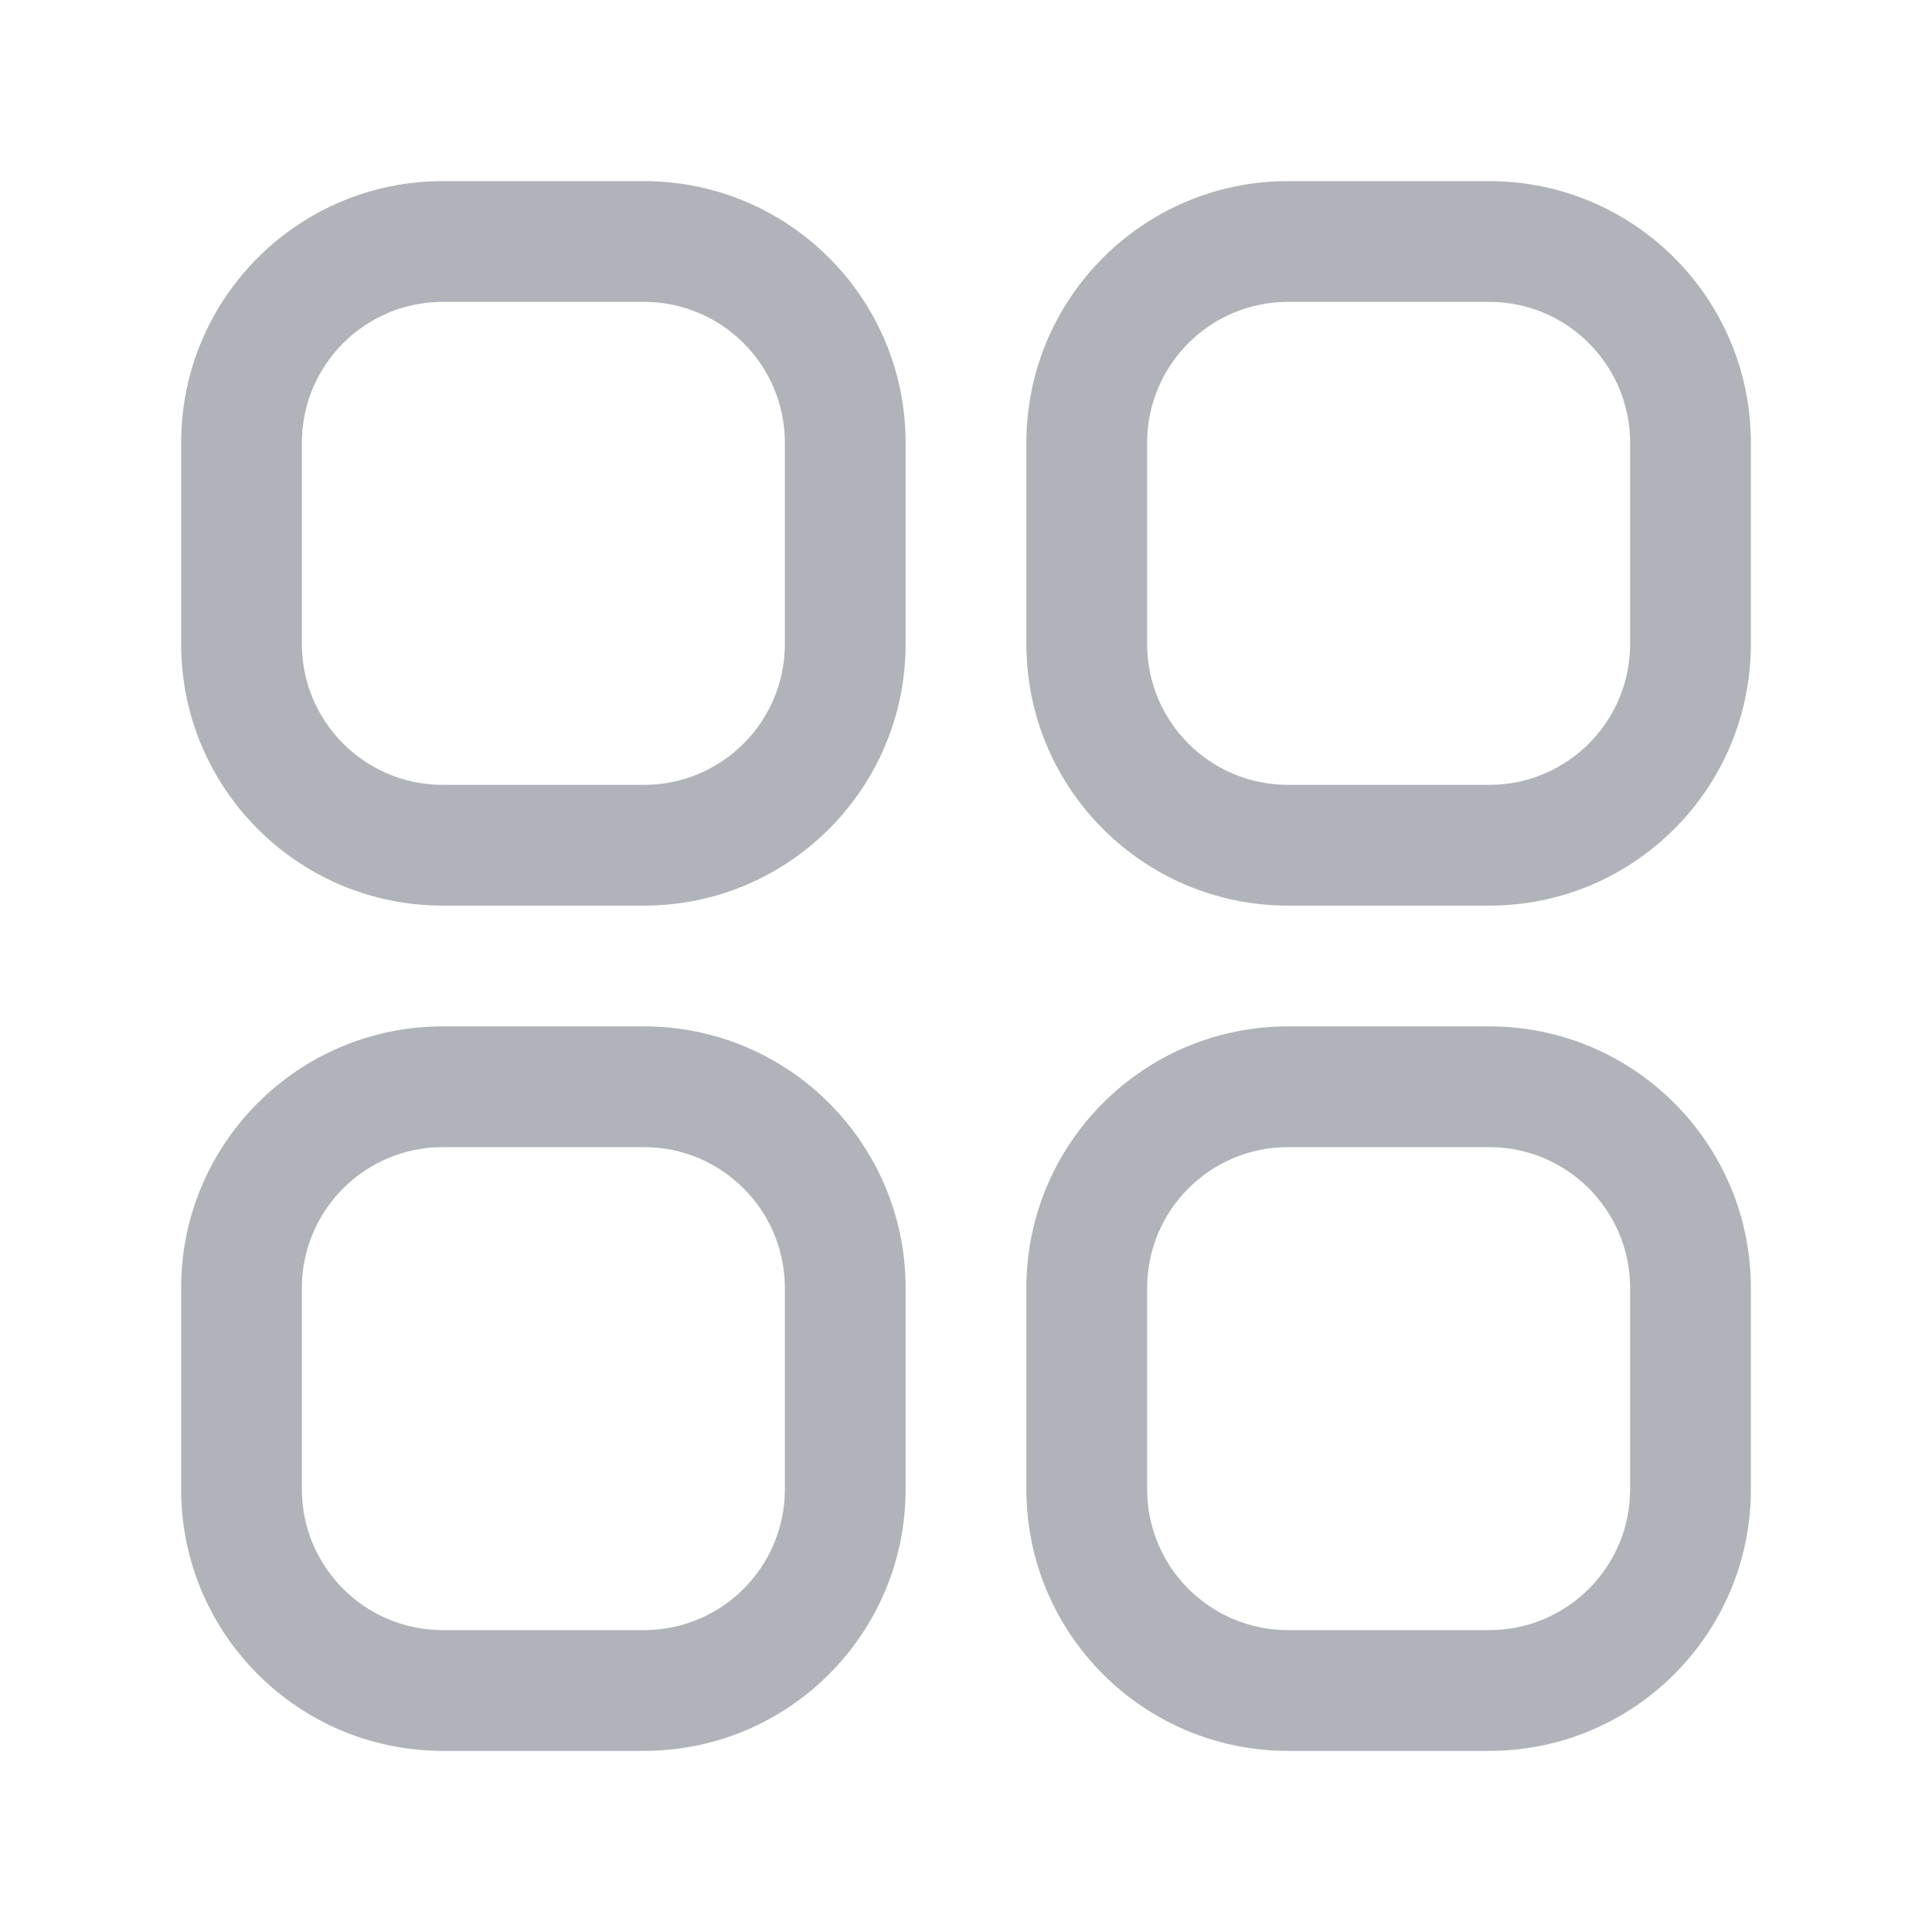 <svg width="24" height="24" viewBox="0 0 24 24" fill="none" xmlns="http://www.w3.org/2000/svg">
<path fill-rule="evenodd" clip-rule="evenodd" d="M2.25 5.5C2.25 3.705 3.705 2.25 5.5 2.25H8C9.795 2.25 11.25 3.705 11.25 5.5V8C11.25 9.795 9.795 11.25 8 11.25H5.5C3.705 11.25 2.25 9.795 2.25 8V5.5ZM5.5 3.75C4.534 3.75 3.75 4.534 3.75 5.5V8C3.75 8.966 4.534 9.75 5.5 9.75H8C8.966 9.75 9.75 8.966 9.75 8V5.5C9.75 4.534 8.966 3.75 8 3.75H5.5ZM12.75 5.5C12.75 3.705 14.205 2.25 16 2.25H18.5C20.295 2.25 21.75 3.705 21.75 5.5V8C21.75 9.795 20.295 11.25 18.5 11.25H16C14.205 11.25 12.75 9.795 12.75 8V5.5ZM16 3.75C15.034 3.75 14.25 4.534 14.25 5.5V8C14.25 8.966 15.034 9.75 16 9.75H18.5C19.466 9.75 20.25 8.966 20.25 8V5.5C20.25 4.534 19.466 3.75 18.5 3.75H16ZM2.25 16C2.25 14.205 3.705 12.75 5.5 12.75H8C9.795 12.75 11.25 14.205 11.25 16V18.5C11.25 20.295 9.795 21.75 8 21.75H5.5C3.705 21.75 2.25 20.295 2.25 18.5V16ZM5.5 14.25C4.534 14.25 3.75 15.034 3.75 16V18.5C3.75 19.466 4.534 20.25 5.5 20.25H8C8.966 20.25 9.75 19.466 9.75 18.5V16C9.75 15.034 8.966 14.25 8 14.25H5.5ZM12.75 16C12.75 14.205 14.205 12.75 16 12.75H18.5C20.295 12.75 21.75 14.205 21.75 16V18.5C21.75 20.295 20.295 21.75 18.5 21.75H16C14.205 21.75 12.75 20.295 12.75 18.5V16ZM16 14.25C15.034 14.25 14.25 15.034 14.25 16V18.5C14.25 19.466 15.034 20.25 16 20.25H18.5C19.466 20.25 20.25 19.466 20.25 18.5V16C20.25 15.034 19.466 14.25 18.5 14.25H16Z" fill="#B1B3BB"/>
</svg>
